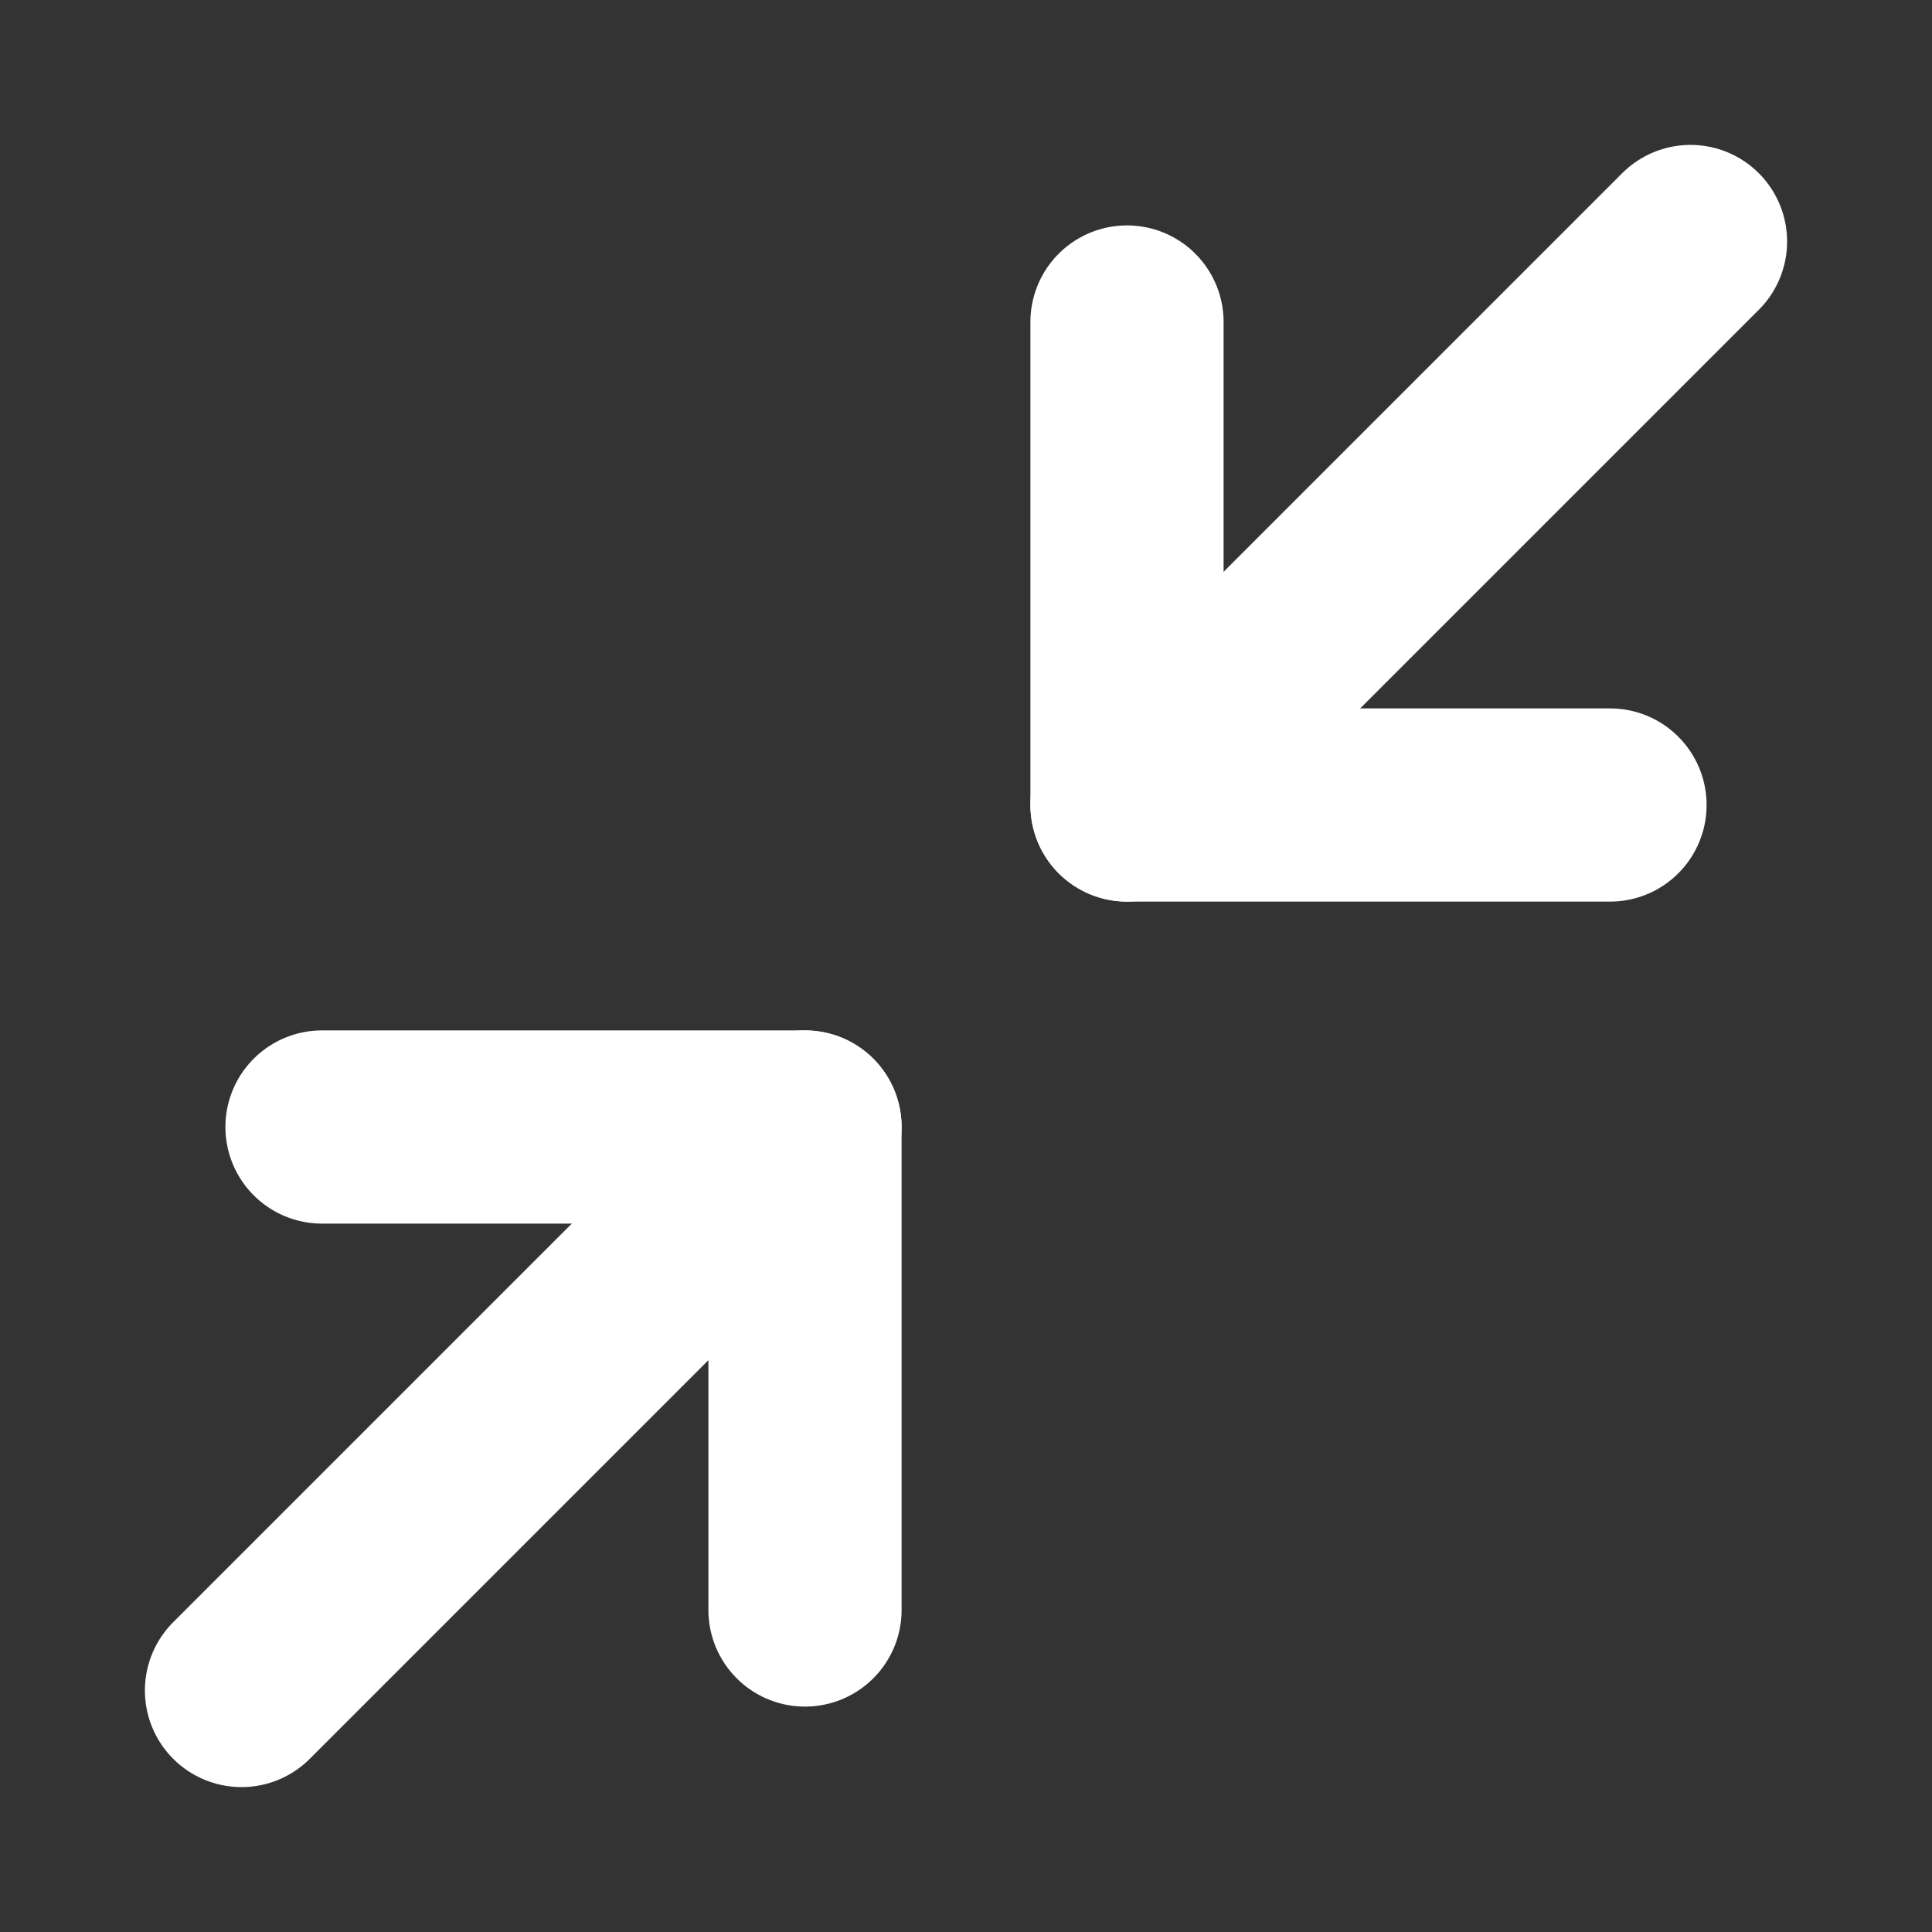 <svg width="30" height="30" viewBox="0 0 30 30" fill="none" xmlns="http://www.w3.org/2000/svg">
<rect x="0" y="0" width="30" height="30" fill="#333333" stroke="none"/>
<path d="M5 17.5H12.5V25" stroke="white" stroke-width="3" stroke-linecap="round" stroke-linejoin="round"/>
<path d="M25 12.5H17.5V5" stroke="white" stroke-width="3" stroke-linecap="round" stroke-linejoin="round"/>
<path d="M17.5 12.5L26.25 3.75" stroke="white" stroke-width="3" stroke-linecap="round" stroke-linejoin="round"/>
<path d="M3.75 26.25L12.5 17.5" stroke="white" stroke-width="3" stroke-linecap="round" stroke-linejoin="round"/>
</svg>
